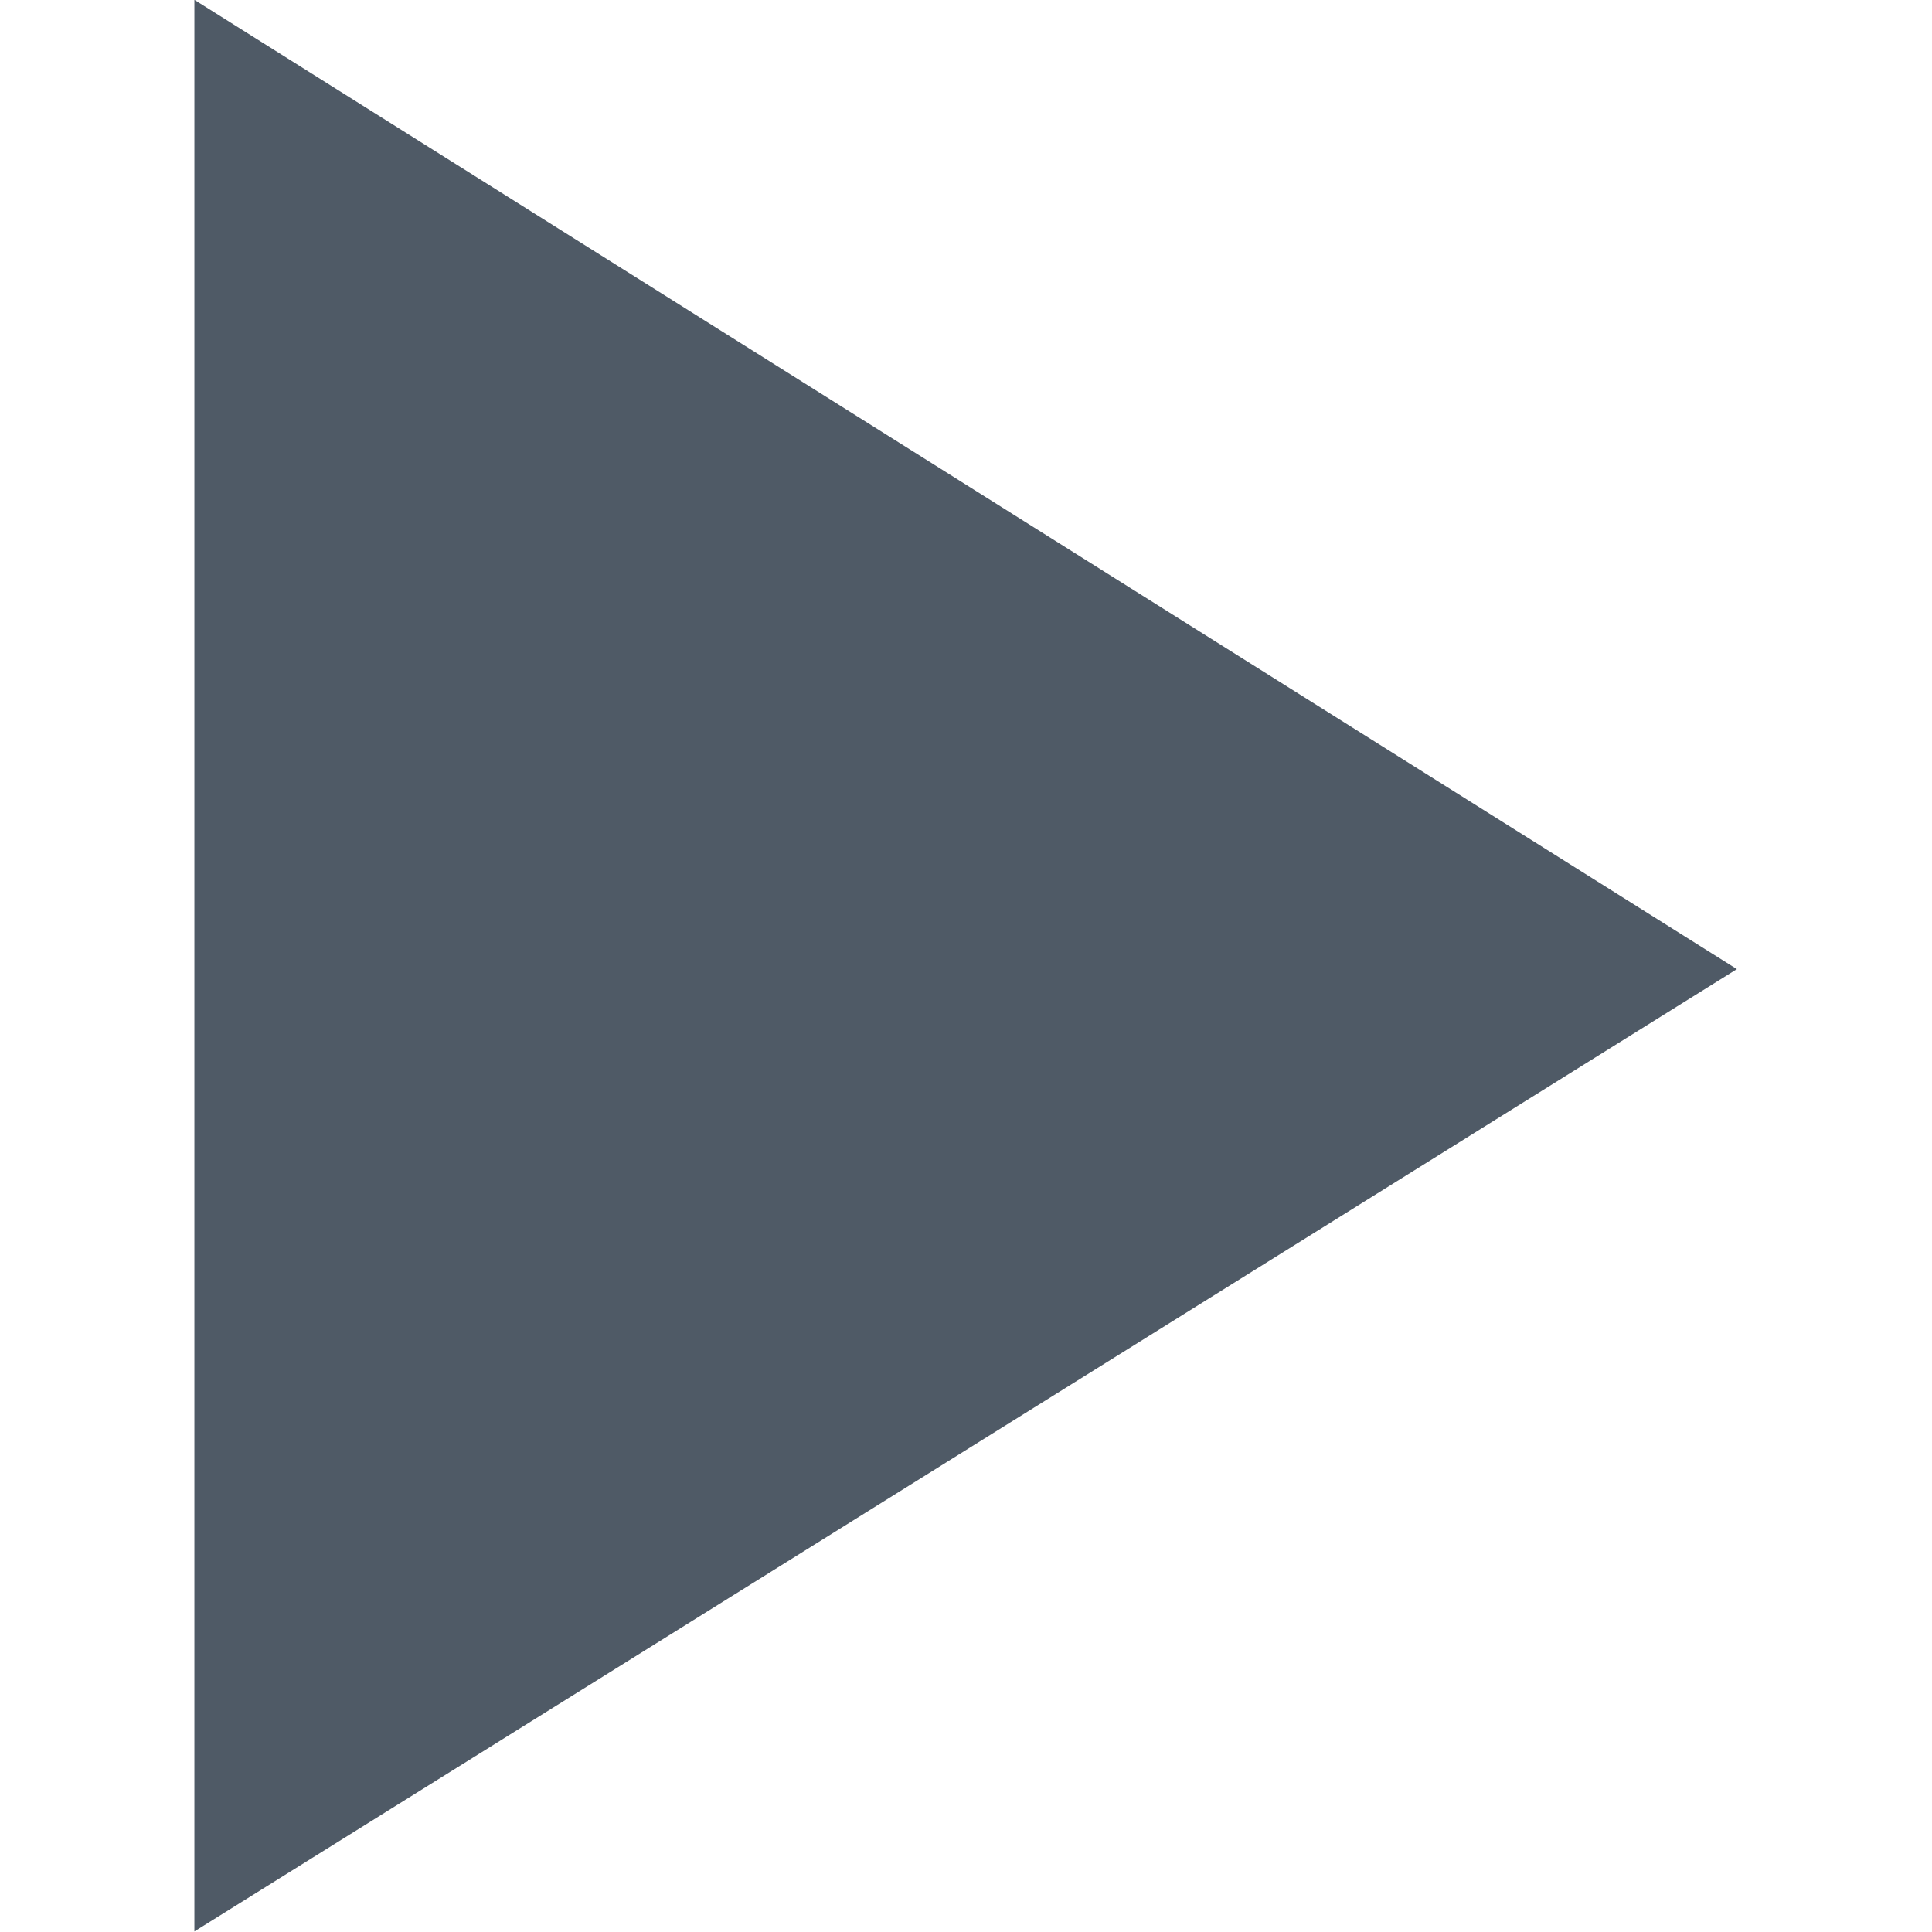 <?xml version='1.0' encoding='utf-8'?>
<!DOCTYPE svg PUBLIC '-//W3C//DTD SVG 1.1//EN' 'http://www.w3.org/Graphics/SVG/1.1/DTD/svg11.dtd'>
<!-- Generator: Adobe Illustrator 16.0.0, SVG Export Plug-In . SVG Version: 6.00 Build 0)  -->
<svg version="1.1" xmlns="http://www.w3.org/2000/svg" xml:space="preserve" xmlns:a="http://ns.adobe.com/AdobeSVGViewerExtensions/3.0/" style="enable-background:new 0 0 256 256;" xmlns:graph="http://ns.adobe.com/Graphs/1.0/" x="0px" height="256" xmlns:x="http://ns.adobe.com/Extensibility/1.0/" xmlns:i="http://ns.adobe.com/AdobeIllustrator/10.0/" id="图层_1" viewBox="0 0 256 256" y="0px" xmlns:xlink="http://www.w3.org/1999/xlink" width="256">
    <style type="text/css"><![CDATA[
	.st0{fill-rule:evenodd;clip-rule:evenodd;fill:#4F5A66;}
]]></style>
    <g transform="matrix(1.848,0,0,1.848,-109.886,-110.163)">
        <polygon points="73.4,59.6 73.4,198.1 184,129.1 73.4,59.6 73.4,59.6 " class="st0"/>
    </g>
</svg>
